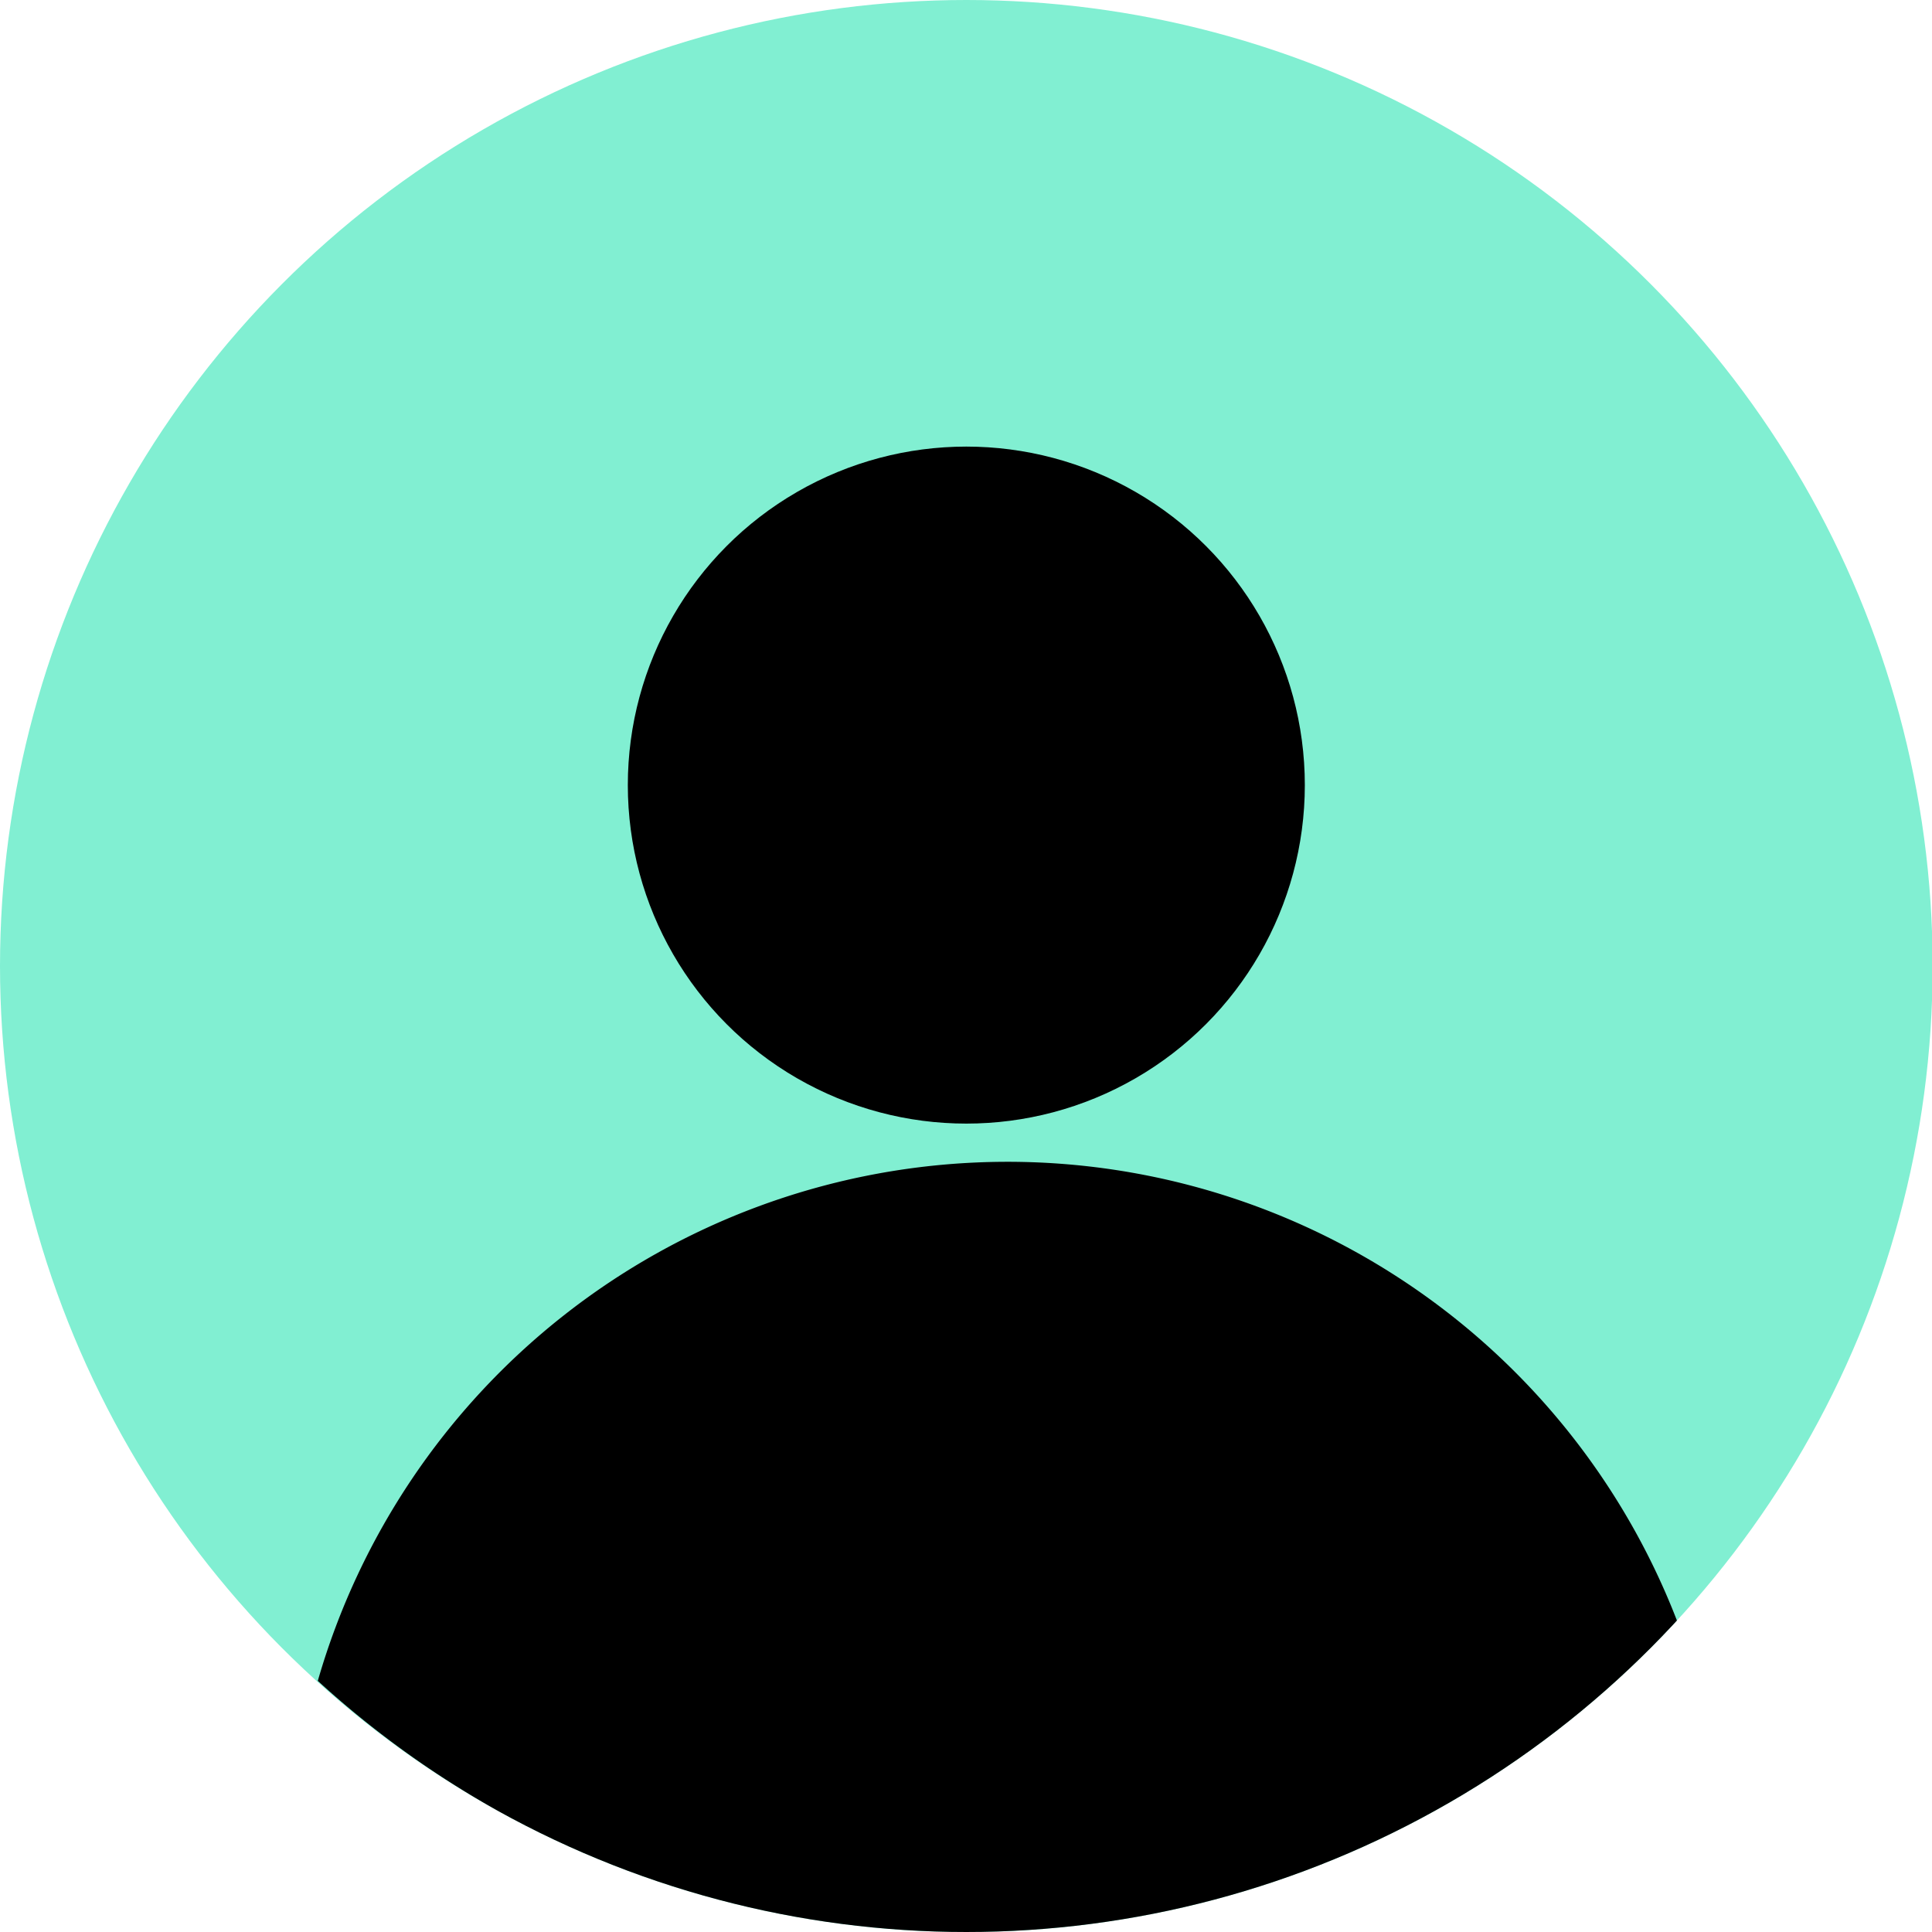 <svg id="Layer_1_copy" data-name="Layer 1 copy" xmlns="http://www.w3.org/2000/svg" xmlns:xlink="http://www.w3.org/1999/xlink" viewBox="0 0 29.85 29.85"><defs><style>.cls-1{fill:none;}.cls-2{clip-path:url(#clip-path);}.cls-3{fill:#81efd2;}</style><clipPath id="clip-path" transform="translate(-568.93 -946.2)"><circle class="cls-1" cx="583.86" cy="961.12" r="14.93"/></clipPath></defs><g class="cls-2"><circle class="cls-3" cx="14.93" cy="14.93" r="14.93"/><circle cx="14.93" cy="12.13" r="5.23"/><path d="M573.84,972.17a14.87,14.87,0,0,0,21-.93,11.09,11.09,0,0,0-21,.93Z" transform="translate(-568.93 -946.2)"/></g></svg>